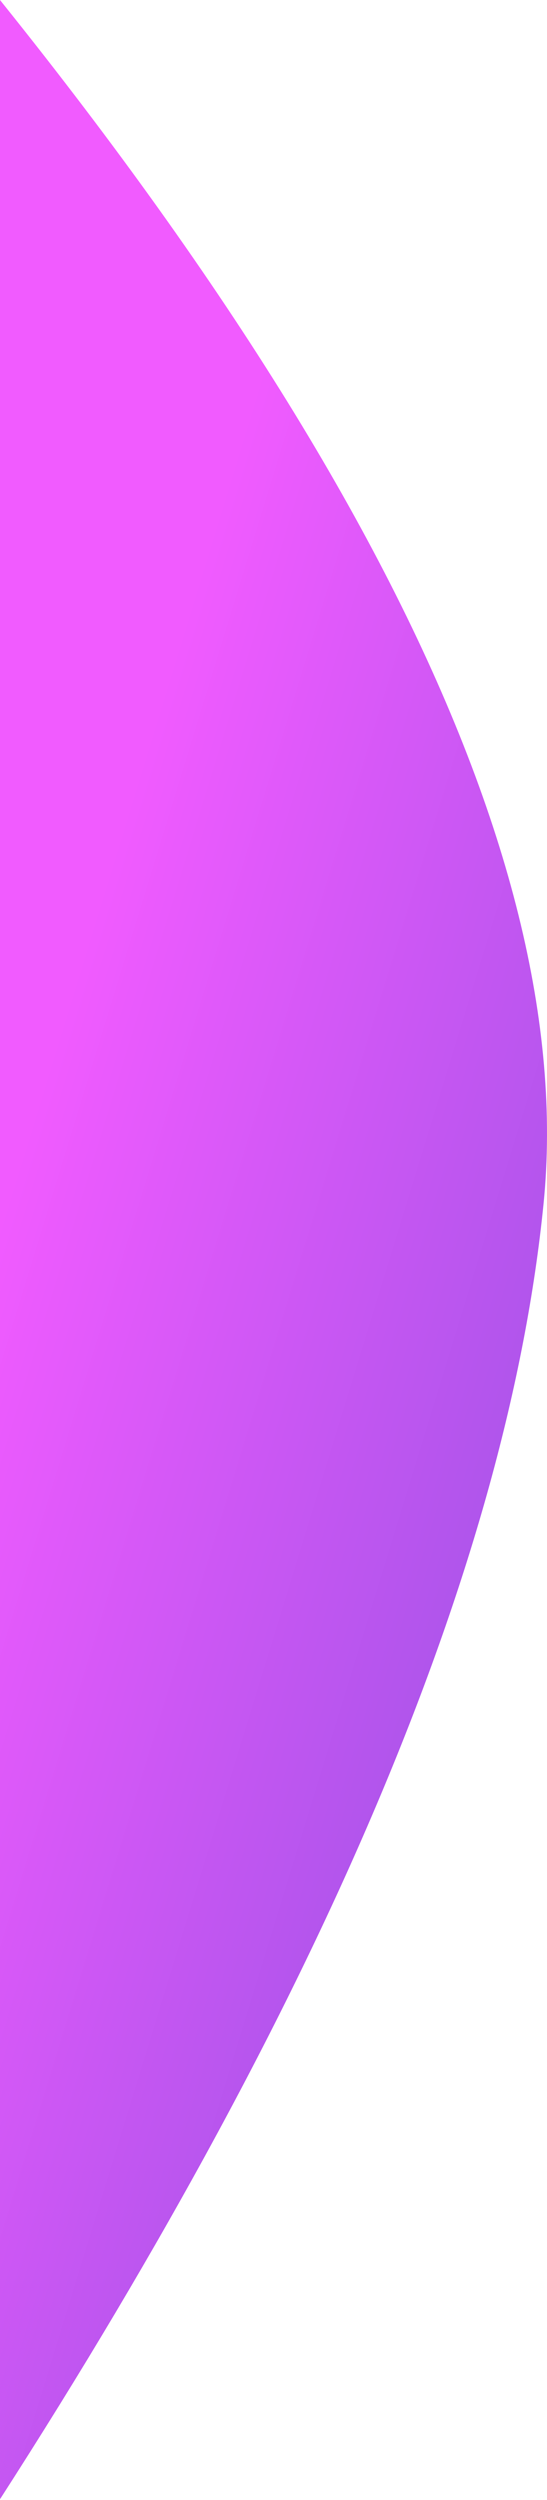 <?xml version="1.0" encoding="UTF-8"?>
<svg width="133px" height="607px" viewBox="0 0 133 607" version="1.1" xmlns="http://www.w3.org/2000/svg" xmlns:xlink="http://www.w3.org/1999/xlink"><script xmlns="" type="text/javascript" charset="utf-8" id="zm-extension"/>
    <!-- Generator: Sketch 49 (51002) - http://www.bohemiancoding.com/sketch -->
    <title>Path 7 Copy</title>
    <desc>Created with Sketch.</desc>
    <defs>
        <linearGradient x1="50%" y1="30.008%" x2="100%" y2="88.37%" id="linearGradient-1">
            <stop stop-color="#F15BFF" offset="0%"/>
            <stop stop-color="#8C51E1" offset="100%"/>
        </linearGradient>
    </defs>
    <g id="Page-1" stroke="none" stroke-width="1" fill="none" fill-rule="evenodd">
        <g id="Artboard-6-Copy-2" transform="translate(0, -7459)" fill="url(#linearGradient-1)">
            <path d="M-0.115,8066 C79.403,7942.587 123.495,7837.691 132.16,7751.309 C140.826,7664.928 82.439,7550.491 -43,7408 L-0.115,8066 Z" id="Path-7-Copy"/>
        </g>
    </g>
</svg>